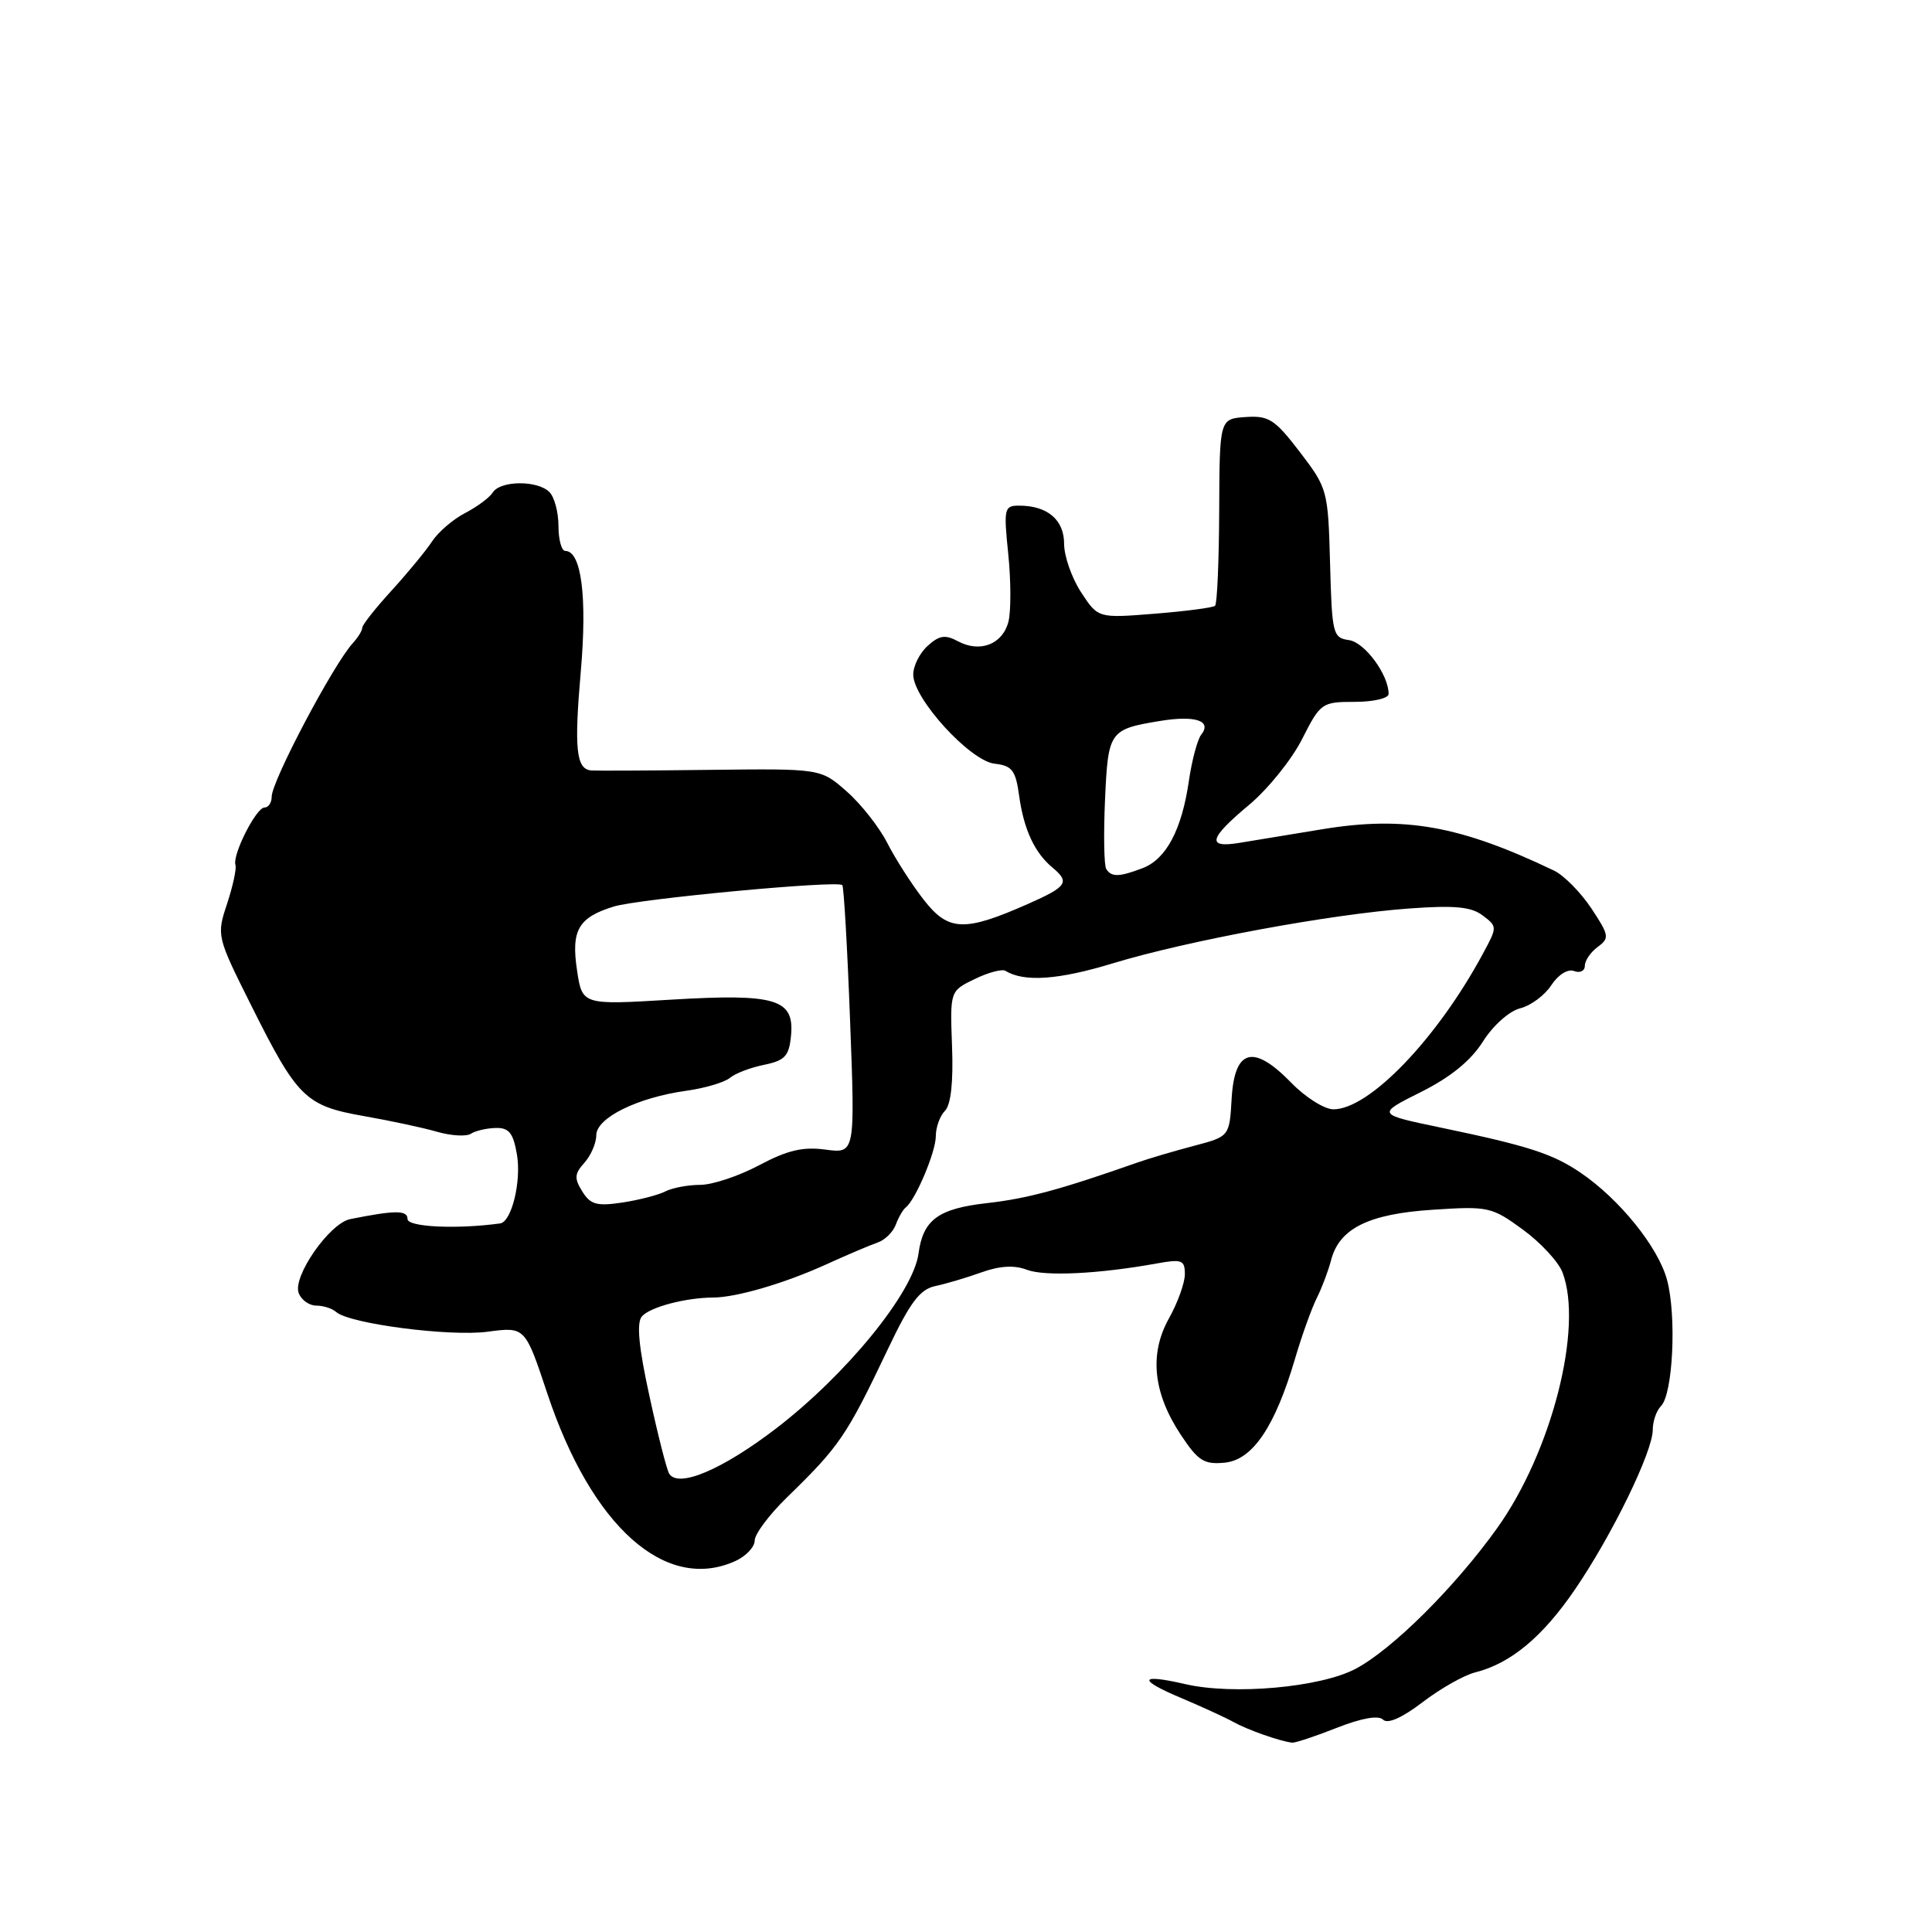 <?xml version="1.0" encoding="UTF-8" standalone="no"?>
<!DOCTYPE svg PUBLIC "-//W3C//DTD SVG 1.1//EN" "http://www.w3.org/Graphics/SVG/1.1/DTD/svg11.dtd" >
<svg xmlns="http://www.w3.org/2000/svg" xmlns:xlink="http://www.w3.org/1999/xlink" version="1.1" viewBox="0 0 256 256">
 <g >
 <path fill="currentColor"
d=" M 177.12 228.95 C 180.42 227.65 182.66 227.26 183.26 227.86 C 183.87 228.47 185.78 227.63 188.51 225.54 C 190.87 223.74 194.01 221.96 195.47 221.60 C 200.17 220.42 204.39 216.91 208.68 210.63 C 213.62 203.40 219.00 192.35 219.00 189.45 C 219.00 188.32 219.49 186.91 220.09 186.31 C 221.68 184.72 222.17 174.35 220.89 169.59 C 219.72 165.24 214.59 158.89 209.42 155.38 C 205.72 152.87 202.49 151.83 190.95 149.42 C 182.40 147.64 182.40 147.64 188.26 144.71 C 192.20 142.74 194.88 140.56 196.49 138.02 C 197.83 135.89 199.98 133.97 201.42 133.61 C 202.83 133.26 204.69 131.88 205.56 130.54 C 206.48 129.14 207.75 128.35 208.58 128.67 C 209.36 128.97 210.00 128.65 210.00 127.97 C 210.00 127.28 210.77 126.16 211.71 125.47 C 213.29 124.31 213.23 123.94 210.86 120.36 C 209.45 118.24 207.22 115.98 205.90 115.35 C 193.46 109.40 186.12 108.09 175.26 109.87 C 170.99 110.57 166.04 111.39 164.25 111.68 C 159.84 112.41 160.16 111.12 165.51 106.65 C 168.00 104.57 171.16 100.65 172.53 97.94 C 174.97 93.13 175.15 93.00 179.52 93.00 C 181.98 93.00 184.00 92.53 184.00 91.95 C 184.00 89.41 180.84 85.12 178.76 84.82 C 176.61 84.52 176.49 84.03 176.24 74.64 C 175.98 64.96 175.90 64.69 172.24 59.90 C 168.92 55.56 168.12 55.05 165.05 55.26 C 161.60 55.50 161.60 55.50 161.55 67.66 C 161.52 74.35 161.28 80.03 161.00 80.27 C 160.72 80.52 157.12 80.99 153.00 81.32 C 145.50 81.92 145.50 81.92 143.25 78.48 C 142.01 76.58 141.00 73.69 141.00 72.05 C 141.00 68.88 138.79 67.00 135.04 67.00 C 133.06 67.00 132.98 67.36 133.60 73.42 C 133.96 76.94 133.97 80.96 133.63 82.35 C 132.87 85.36 129.88 86.54 126.95 84.98 C 125.25 84.06 124.46 84.18 122.92 85.58 C 121.86 86.53 121.00 88.25 121.01 89.40 C 121.02 92.59 128.53 100.81 131.77 101.19 C 134.12 101.46 134.58 102.05 135.05 105.50 C 135.67 109.93 137.10 113.00 139.45 114.95 C 141.79 116.90 141.41 117.47 136.25 119.76 C 127.77 123.51 125.66 123.43 122.38 119.20 C 120.79 117.16 118.63 113.78 117.56 111.68 C 116.49 109.59 114.07 106.51 112.18 104.86 C 108.75 101.84 108.75 101.84 94.12 102.01 C 86.08 102.11 78.99 102.14 78.36 102.09 C 76.34 101.93 76.06 99.27 76.96 88.94 C 77.82 79.06 77.03 73.00 74.90 73.00 C 74.41 73.00 74.00 71.51 74.00 69.70 C 74.00 67.88 73.46 65.86 72.80 65.20 C 71.22 63.62 66.32 63.66 65.30 65.25 C 64.86 65.94 63.20 67.17 61.61 67.99 C 60.03 68.81 58.06 70.50 57.25 71.74 C 56.44 72.98 54.02 75.91 51.89 78.25 C 49.75 80.59 48.00 82.80 48.00 83.18 C 48.00 83.55 47.44 84.47 46.75 85.22 C 44.18 88.02 36.00 103.50 36.00 105.57 C 36.00 106.36 35.57 107.00 35.05 107.00 C 33.94 107.00 30.76 113.29 31.20 114.61 C 31.36 115.10 30.86 117.41 30.09 119.75 C 28.69 123.97 28.71 124.08 33.32 133.29 C 39.40 145.46 40.49 146.53 48.18 147.88 C 51.66 148.49 56.03 149.42 57.89 149.96 C 59.76 150.50 61.78 150.62 62.39 150.23 C 63.00 149.83 64.49 149.49 65.70 149.46 C 67.45 149.42 68.01 150.13 68.50 153.00 C 69.10 156.54 67.79 161.90 66.27 162.11 C 60.53 162.90 54.00 162.59 54.00 161.53 C 54.00 160.34 52.39 160.34 46.40 161.54 C 43.66 162.09 38.74 169.16 39.58 171.34 C 39.93 172.26 40.98 173.00 41.91 173.00 C 42.84 173.00 44.03 173.38 44.55 173.85 C 46.29 175.40 59.57 177.13 64.61 176.46 C 69.58 175.80 69.58 175.80 72.51 184.61 C 78.39 202.30 88.21 211.05 97.45 206.84 C 98.85 206.20 100.00 204.98 100.00 204.13 C 100.00 203.28 101.91 200.72 104.25 198.44 C 111.27 191.61 112.17 190.28 117.67 178.72 C 120.60 172.56 121.89 170.84 123.93 170.41 C 125.34 170.11 128.10 169.30 130.06 168.59 C 132.47 167.73 134.40 167.61 136.06 168.25 C 138.43 169.15 145.57 168.81 153.25 167.42 C 156.61 166.81 157.00 166.96 157.00 168.84 C 157.00 169.99 156.05 172.62 154.90 174.68 C 152.26 179.39 152.78 184.56 156.47 190.13 C 158.75 193.57 159.54 194.08 162.28 193.81 C 165.98 193.45 168.95 189.05 171.61 180.00 C 172.50 176.97 173.79 173.38 174.48 172.00 C 175.17 170.62 176.01 168.38 176.37 167.00 C 177.44 162.79 181.32 160.85 189.82 160.30 C 197.21 159.81 197.66 159.91 201.79 162.93 C 204.15 164.65 206.51 167.21 207.04 168.60 C 209.82 175.91 205.60 192.40 198.37 202.50 C 192.75 210.35 184.48 218.56 179.62 221.13 C 174.93 223.60 163.41 224.63 157.03 223.15 C 150.89 221.73 150.70 222.56 156.60 225.03 C 159.29 226.17 162.39 227.59 163.47 228.19 C 165.30 229.21 169.57 230.72 171.21 230.91 C 171.61 230.96 174.26 230.08 177.12 228.95 Z  M 88.67 195.27 C 88.35 194.76 87.17 190.14 86.06 185.01 C 84.64 178.55 84.33 175.30 85.04 174.45 C 86.07 173.21 90.81 171.95 94.50 171.93 C 97.57 171.92 103.97 170.05 109.50 167.53 C 112.25 166.28 115.30 164.98 116.27 164.65 C 117.25 164.32 118.34 163.25 118.70 162.27 C 119.06 161.30 119.65 160.28 120.01 160.00 C 121.31 159.00 124.00 152.64 124.00 150.55 C 124.00 149.37 124.55 147.85 125.21 147.19 C 126.00 146.40 126.33 143.39 126.15 138.64 C 125.88 131.31 125.88 131.31 129.15 129.73 C 130.95 128.85 132.78 128.37 133.23 128.64 C 135.68 130.16 140.27 129.84 147.44 127.65 C 157.32 124.65 176.24 121.14 186.72 120.38 C 192.73 119.94 194.95 120.15 196.46 121.30 C 198.41 122.77 198.41 122.83 196.51 126.34 C 190.43 137.64 181.42 147.01 176.67 146.99 C 175.48 146.98 172.95 145.39 171.07 143.44 C 166.08 138.32 163.59 138.98 163.20 145.55 C 162.91 150.59 162.91 150.59 158.20 151.83 C 155.62 152.51 152.26 153.50 150.75 154.03 C 140.45 157.65 136.11 158.82 130.77 159.42 C 124.32 160.15 122.31 161.63 121.71 166.09 C 121.02 171.26 112.16 182.13 102.81 189.30 C 95.67 194.76 89.87 197.21 88.67 195.27 Z  M 77.16 157.88 C 76.07 156.14 76.12 155.53 77.43 154.08 C 78.29 153.12 79.01 151.48 79.01 150.42 C 79.03 148.11 84.47 145.43 90.95 144.53 C 93.40 144.19 95.99 143.42 96.71 142.83 C 97.42 142.23 99.47 141.45 101.26 141.09 C 103.99 140.53 104.55 139.94 104.81 137.28 C 105.29 132.37 102.86 131.63 88.92 132.46 C 77.15 133.17 77.15 133.17 76.46 128.57 C 75.66 123.26 76.63 121.57 81.33 120.12 C 84.64 119.10 110.96 116.63 111.61 117.28 C 111.81 117.48 112.28 125.57 112.64 135.25 C 113.31 152.85 113.31 152.85 109.39 152.33 C 106.40 151.92 104.33 152.41 100.59 154.40 C 97.90 155.83 94.39 157.00 92.79 157.00 C 91.18 157.00 89.11 157.39 88.18 157.86 C 87.26 158.34 84.69 159.00 82.48 159.34 C 79.10 159.85 78.24 159.62 77.16 157.88 Z  M 146.58 115.14 C 146.29 114.66 146.22 110.54 146.42 105.99 C 146.83 96.87 146.99 96.64 153.71 95.53 C 158.38 94.76 160.63 95.51 159.17 97.34 C 158.67 97.98 157.93 100.74 157.53 103.49 C 156.59 109.96 154.52 113.85 151.39 115.04 C 148.28 116.22 147.27 116.24 146.58 115.14 Z "/>
</g>
</svg>